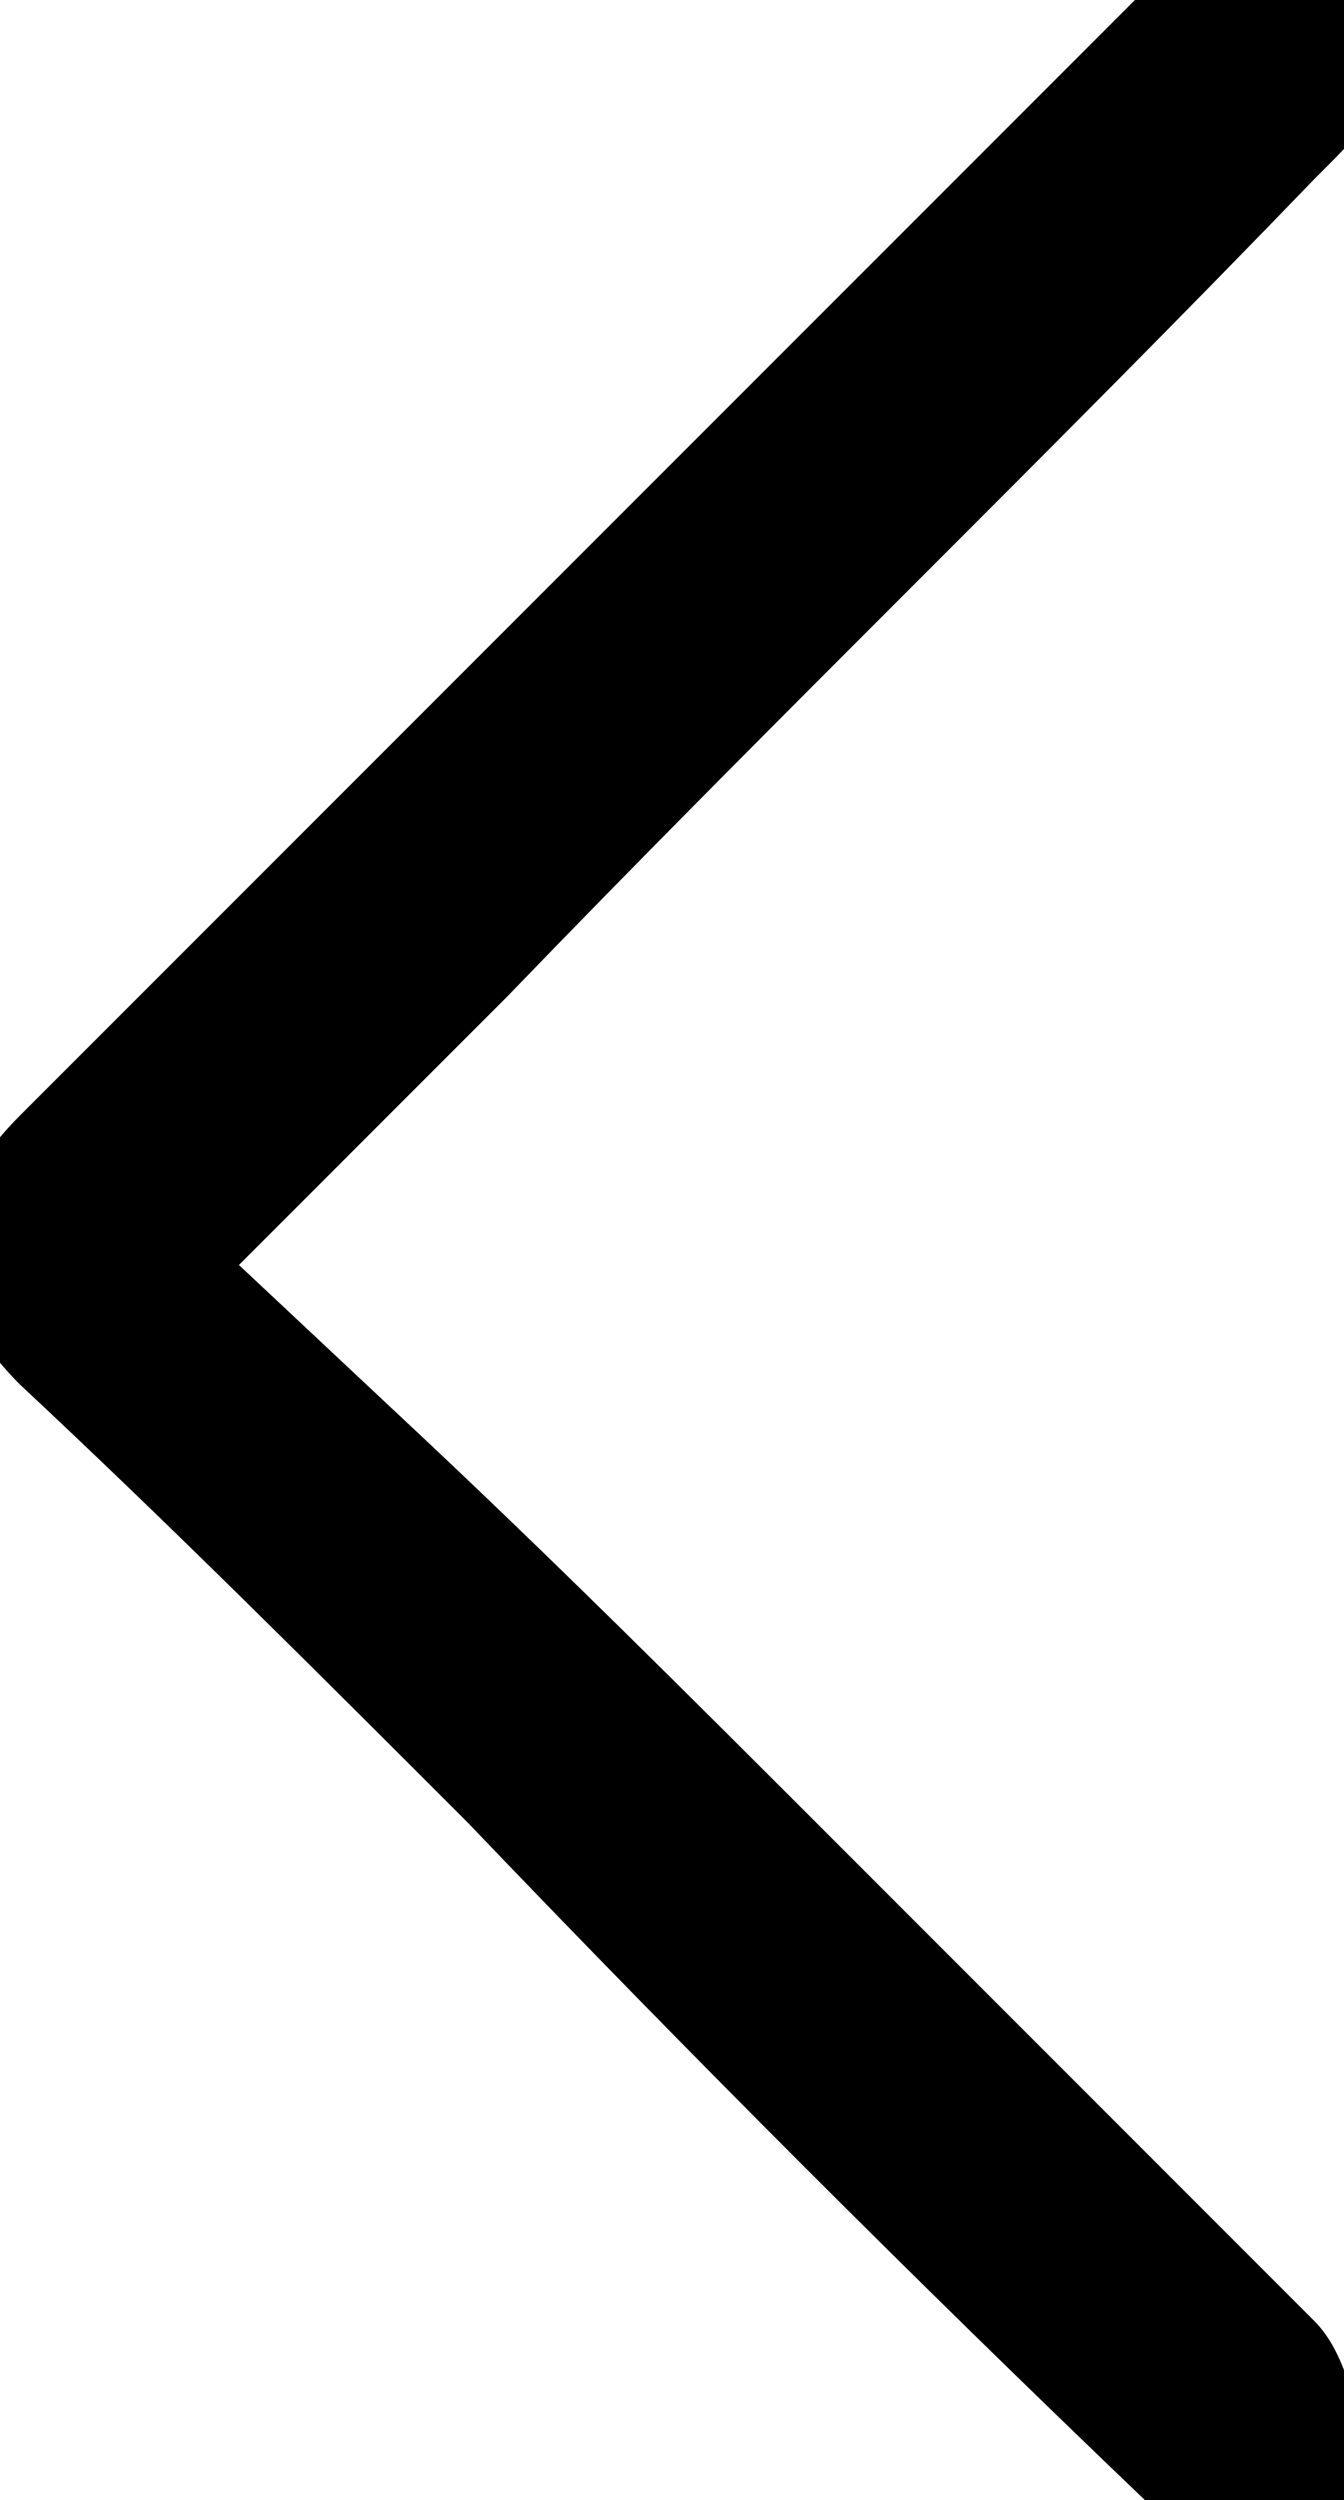 <?xml version="1.0" encoding="utf-8"?>
<!-- Generator: Adobe Illustrator 17.1.0, SVG Export Plug-In . SVG Version: 6.00 Build 0)  -->
<!DOCTYPE svg PUBLIC "-//W3C//DTD SVG 1.1//EN" "http://www.w3.org/Graphics/SVG/1.1/DTD/svg11.dtd">
<svg version="1.1" id="Layer_1" xmlns="http://www.w3.org/2000/svg" xmlns:xlink="http://www.w3.org/1999/xlink" x="0px" y="0px"
	 viewBox="0 0 13.5 25.1" enable-background="new 0 0 13.5 25.1" xml:space="preserve">
<g>
	<path fill-rule="evenodd" clip-rule="evenodd" d="M1.7,12.6C3.9,14.8,6,16.8,8,18.8c1.6,1.6,3.2,3.2,4.8,4.8
		c0.3,0.3,0.3,0.9,0.4,1.4c-0.5-0.1-1.1,0-1.4-0.3C8,21,4.3,17.3,0.5,13.5c-0.7-0.7-0.7-1.3,0-2C4.3,7.9,8,4.1,11.7,0.4
		c0.3-0.3,1.1-0.6,1.4-0.4c0.7,0.5,0.1,1.1-0.3,1.5C9.2,5.2,5.5,8.8,1.7,12.6z"/>
	<path d="M13.9,25.7l-0.8-0.2c-0.1,0-0.3,0-0.4,0c-0.4,0-0.9-0.1-1.2-0.4c-2.3-2.2-4.6-4.5-6.8-6.8c-1.5-1.5-3-3-4.5-4.4
		c-0.4-0.4-0.7-0.9-0.7-1.3c0-0.6,0.4-1.1,0.7-1.4c1.5-1.5,3-3,4.5-4.5c2.2-2.2,4.5-4.5,6.7-6.7c0.5-0.5,1.6-0.8,2-0.4
		C13.8-0.1,14,0.2,14,0.5c0,0.5-0.4,0.9-0.7,1.2l-0.1,0.1C10.5,4.6,7.8,7.2,5.1,10l-2.7,2.7L4,14.2c1.5,1.4,2.9,2.8,4.4,4.3l0.4,0.4
		c1.4,1.4,2.9,2.9,4.4,4.4c0.3,0.3,0.4,0.8,0.5,1.2c0,0.1,0,0.3,0.1,0.4L13.9,25.7z M12.8,0.5c-0.2,0-0.6,0.2-0.7,0.3
		C9.8,3,7.6,5.2,5.4,7.5c-1.5,1.5-3,3-4.5,4.5c-0.3,0.3-0.4,0.5-0.4,0.6c0,0.2,0.1,0.4,0.4,0.6c1.5,1.5,3,3,4.5,4.4
		c2.3,2.3,4.5,4.5,6.8,6.8c0.1,0.1,0.3,0.1,0.5,0.1c0-0.2-0.1-0.4-0.2-0.5c-1.4-1.5-2.9-3-4.3-4.4l-0.4-0.4
		c-1.4-1.4-2.9-2.8-4.4-4.3L1,12.6l3.4-3.4c2.8-2.8,5.4-5.4,8.1-8.1l0.1-0.1C12.7,0.9,13,0.7,13,0.6l0,0C13,0.6,12.9,0.5,12.8,0.5z"
		/>
</g>
</svg>
